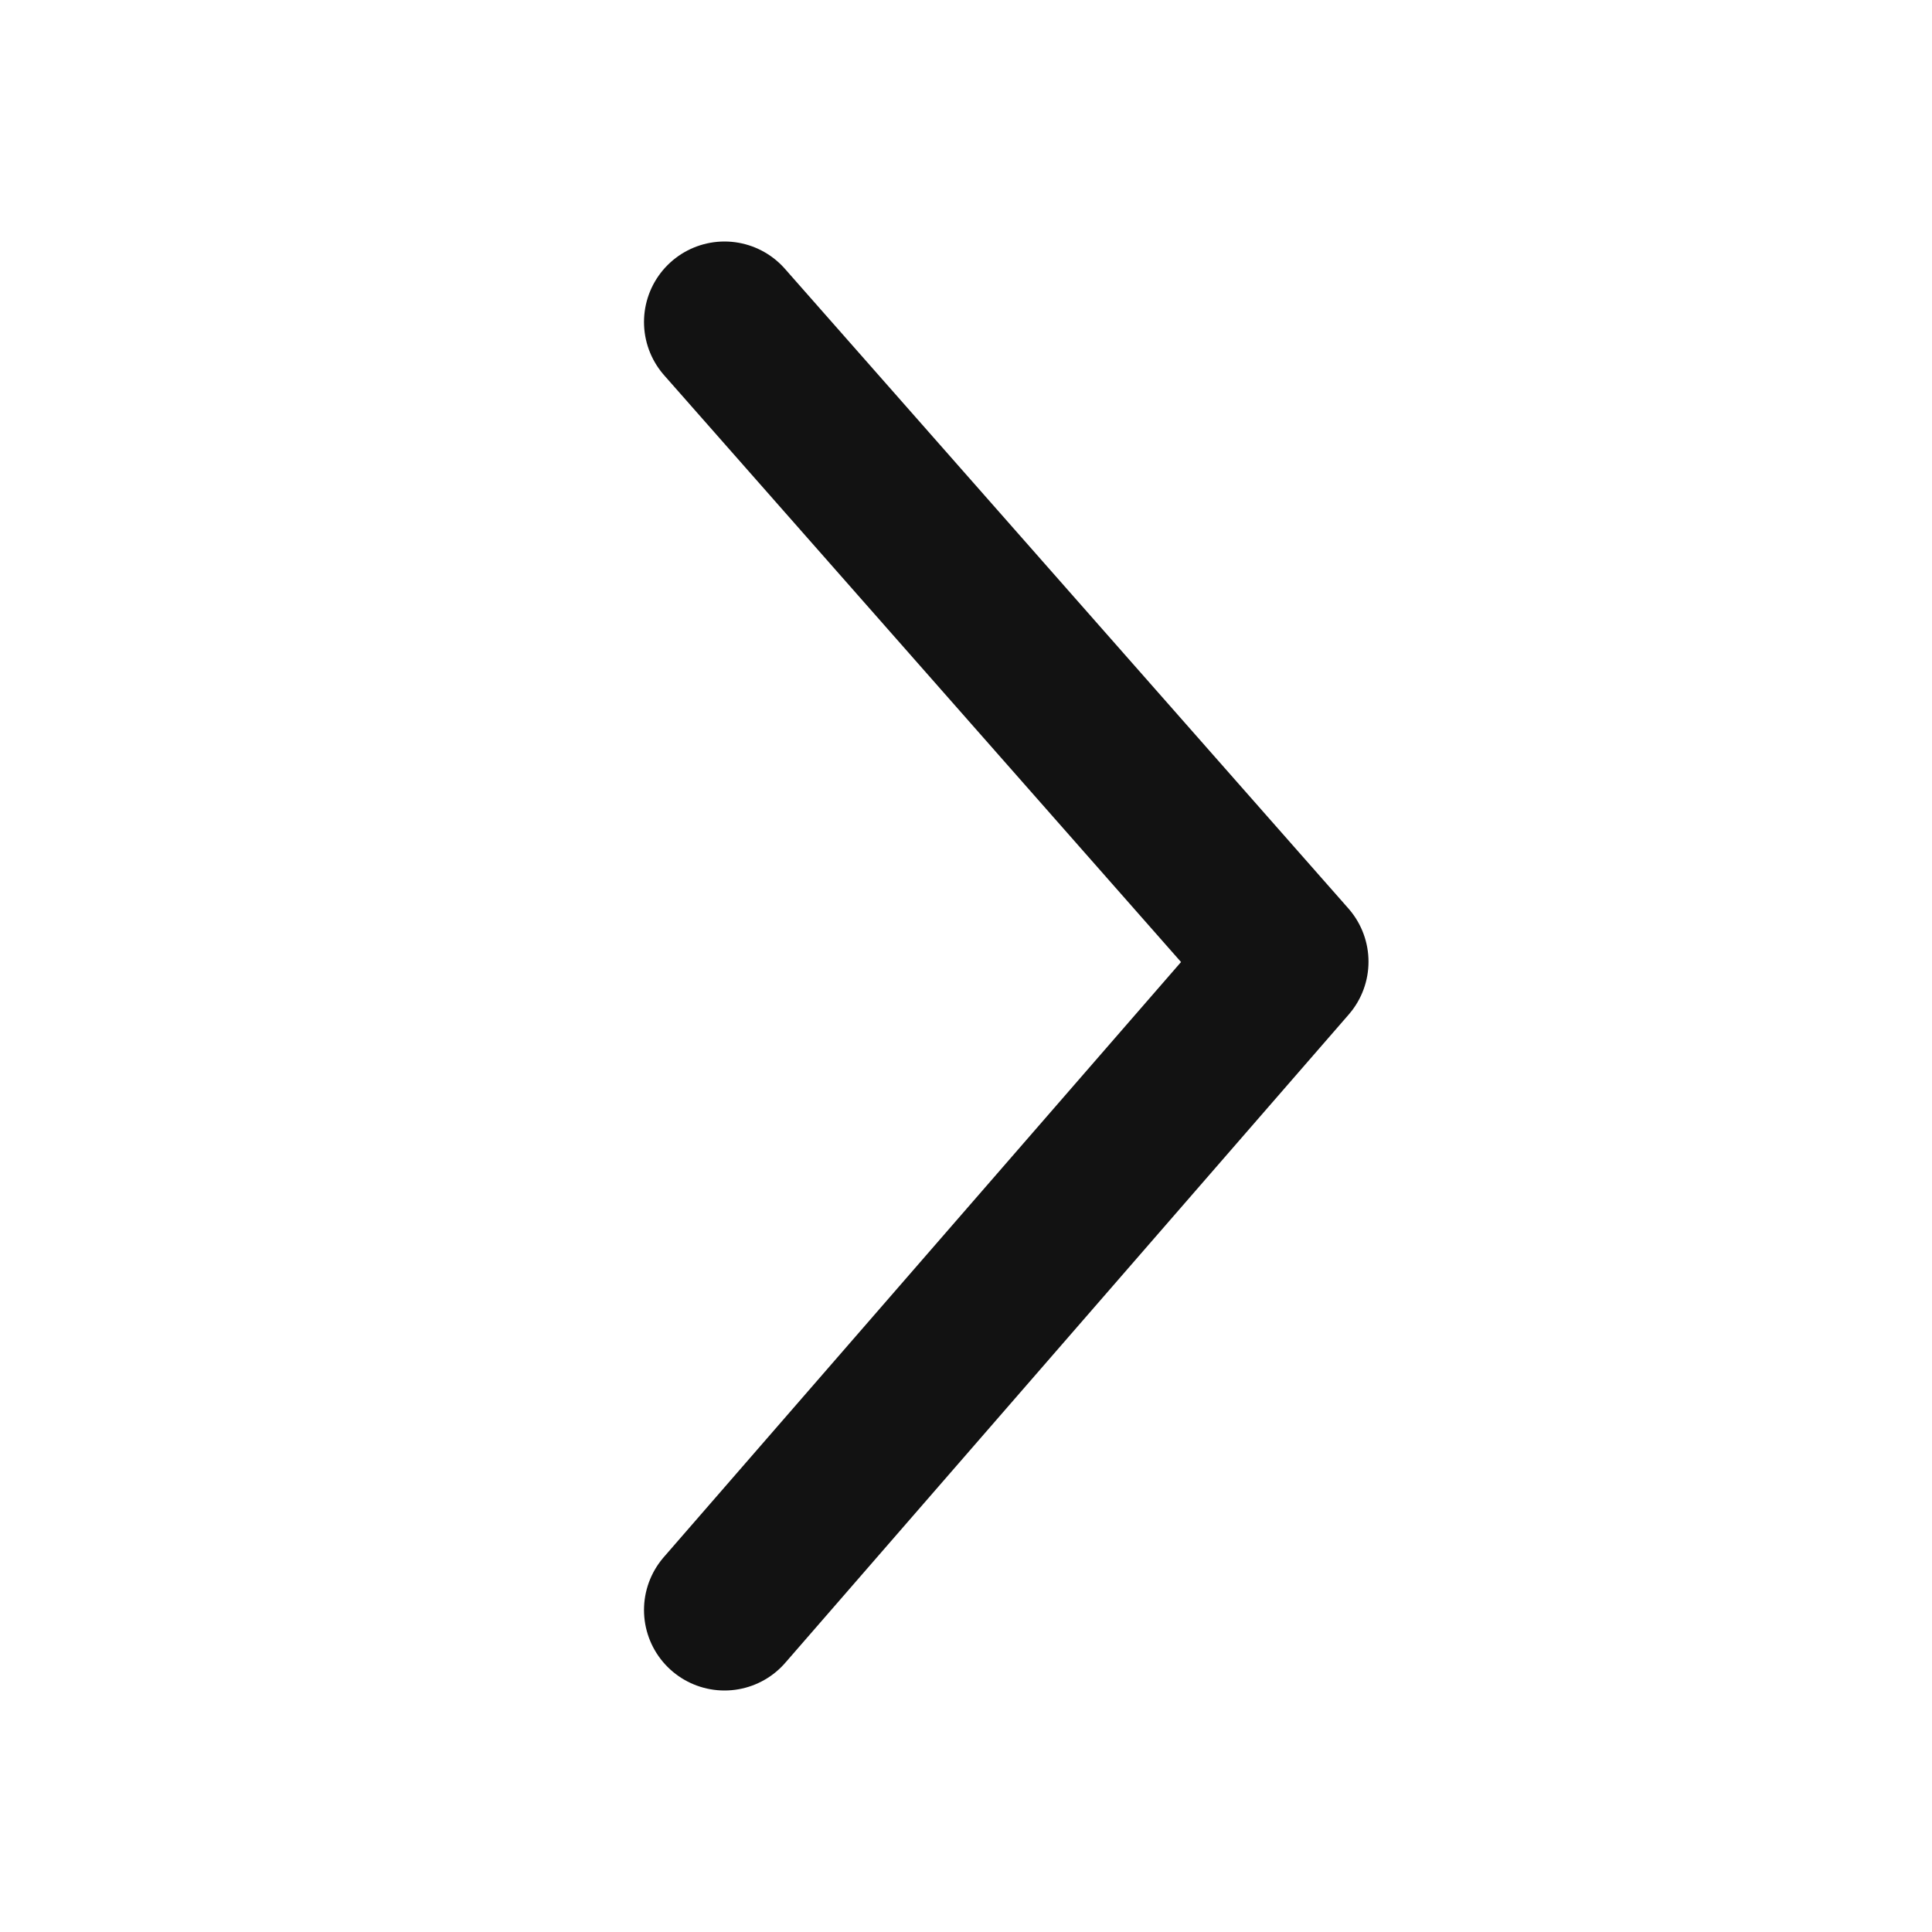 <svg width="72" height="72" viewBox="0 0 72 72" fill="none" xmlns="http://www.w3.org/2000/svg">
<path d="M27 12L48 35.839L27 60" stroke="#121212" stroke-width="6" stroke-miterlimit="10" stroke-linecap="round" stroke-linejoin="round"/>
</svg>
